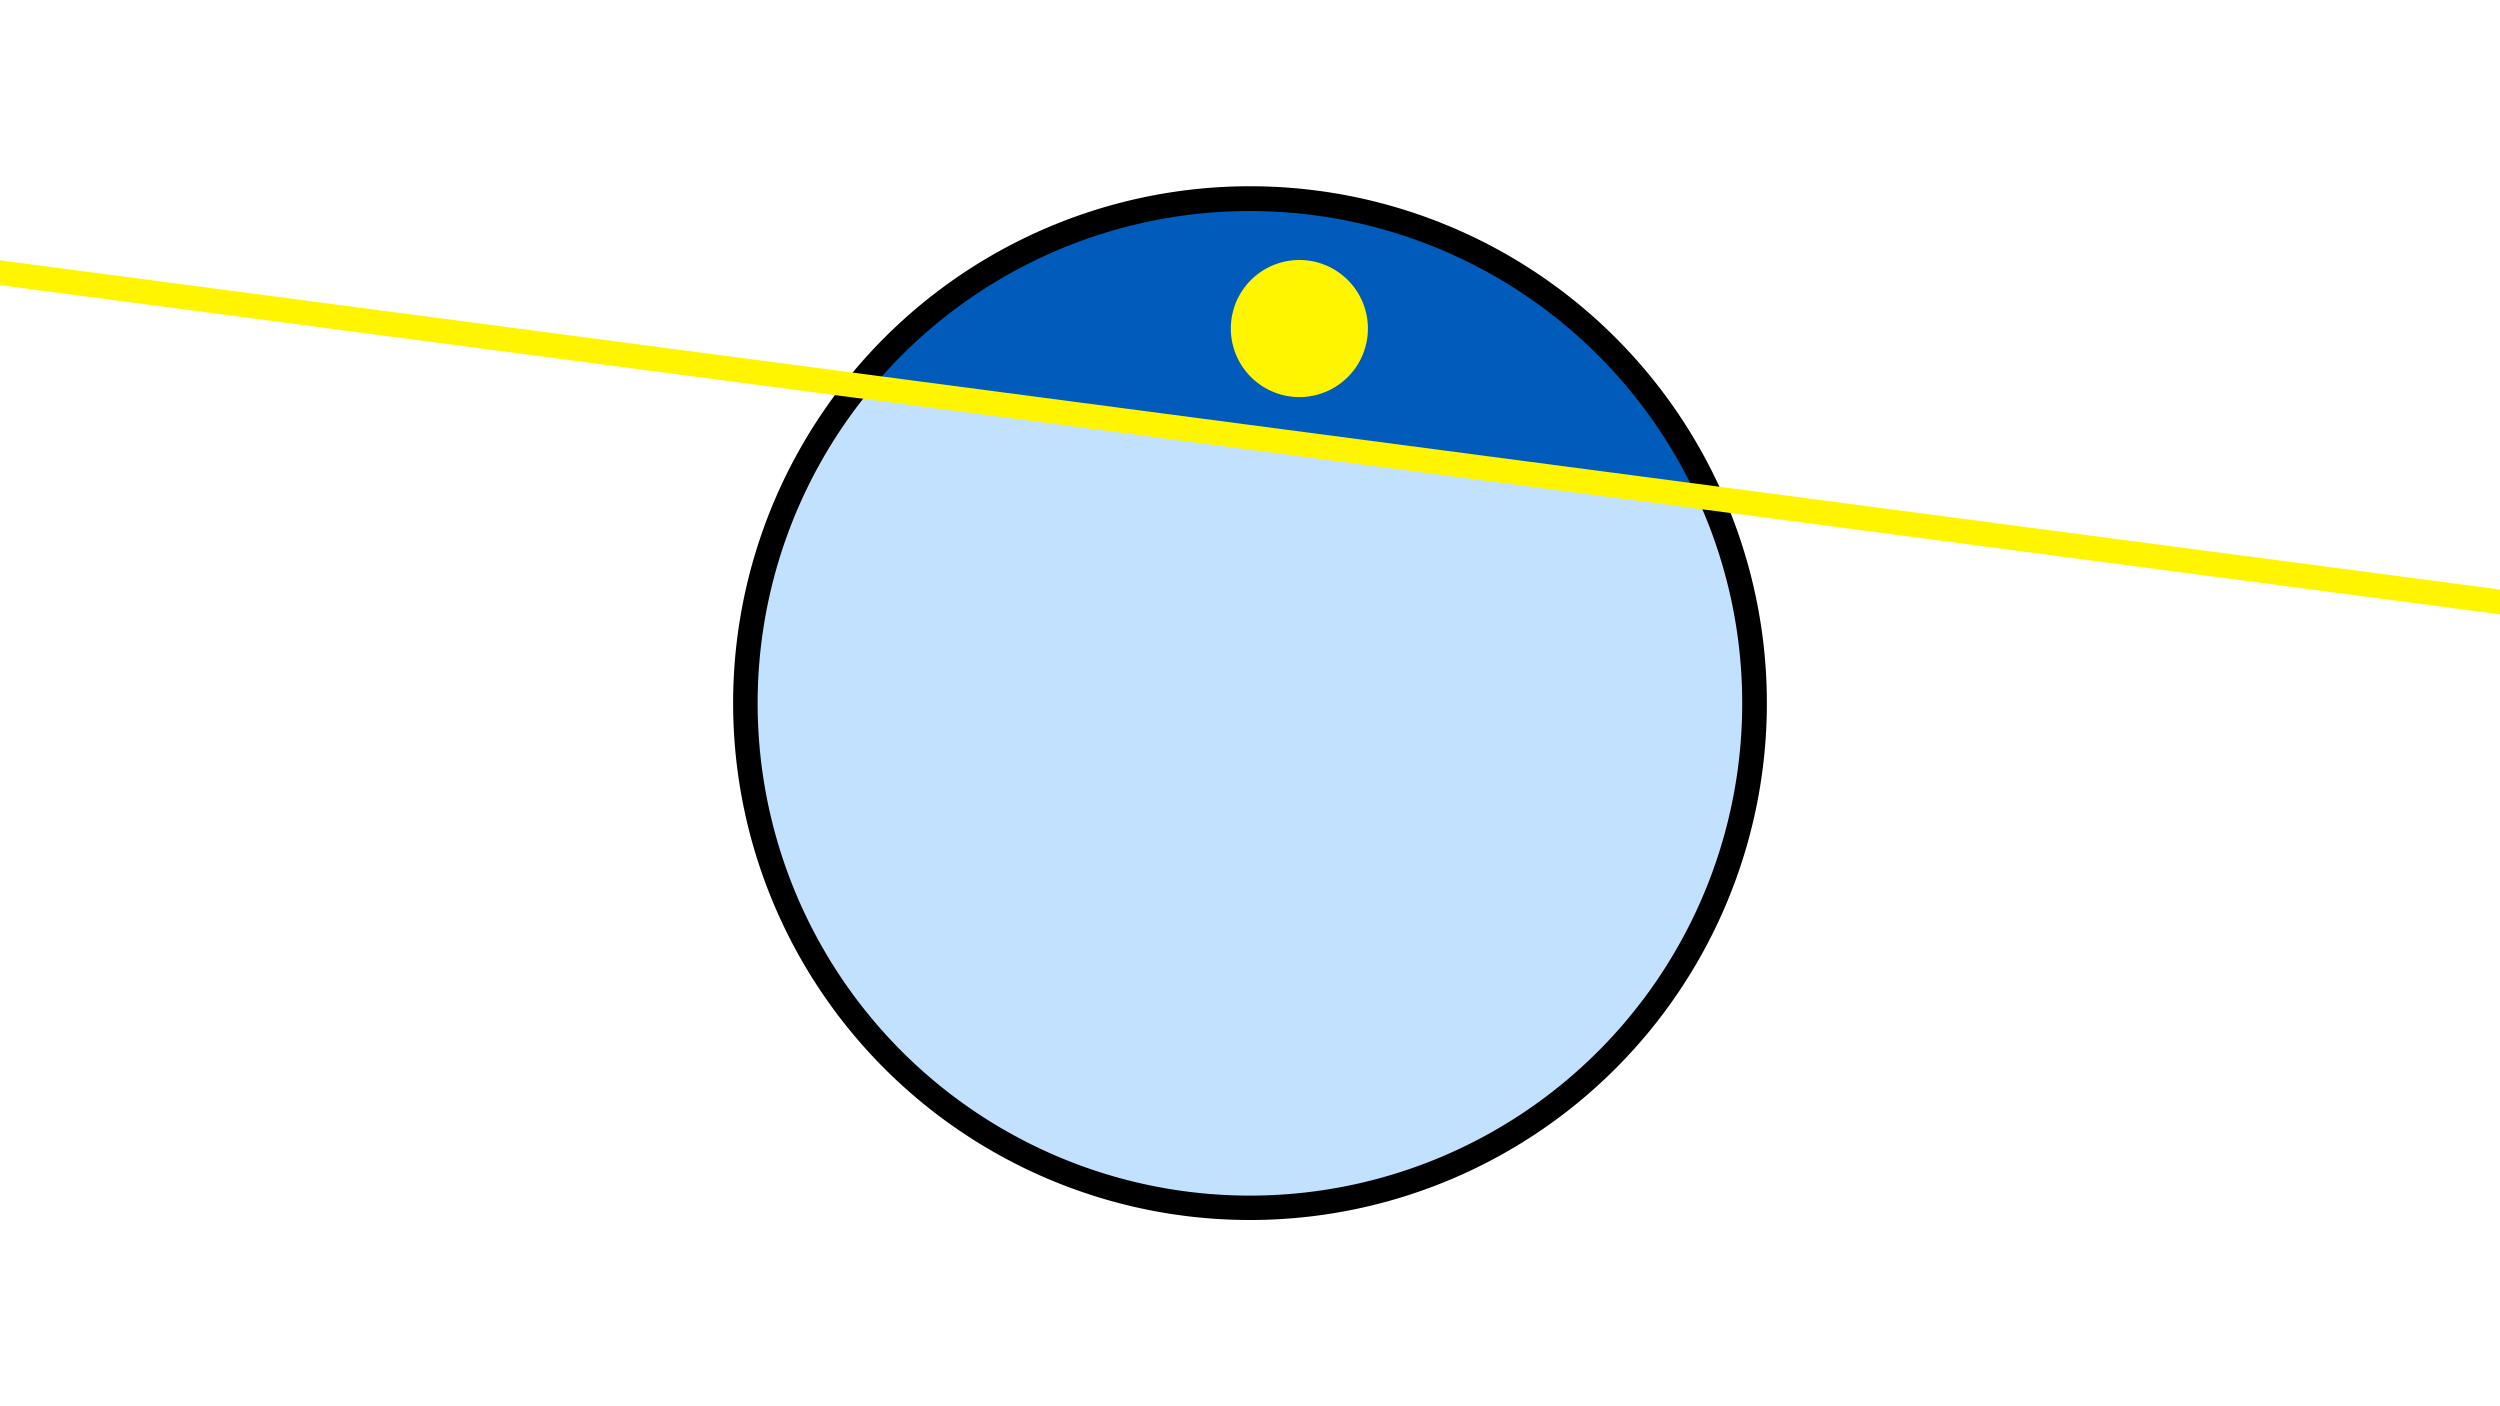 <svg width="1200" height="675" viewBox="-500 -500 1200 675" xmlns="http://www.w3.org/2000/svg"><path d="M-500-500h1200v675h-1200z" fill="#fff"/><path d="M100 85.6a248.1 248.1 0 1 1 0-496.2 248.1 248.1 0 0 1 0 496.2" fill="undefined"/><path d="M314.3-261.9a236.3 236.3 0 0 0-395.6-52.1z"  fill="#005bbb" /><path d="M314.3-261.9a236.3 236.3 0 1 1-395.6-52.1z"  fill="#c2e1ff" /><path d="M123.7-309.4a32.9 32.9 0 1 1 0-65.8 32.9 32.9 0 0 1 0 65.8" fill="#fff500"/><path d="M-510,-370.4L710,-209.75" stroke-width="11.812" stroke="#fff500" /></svg>